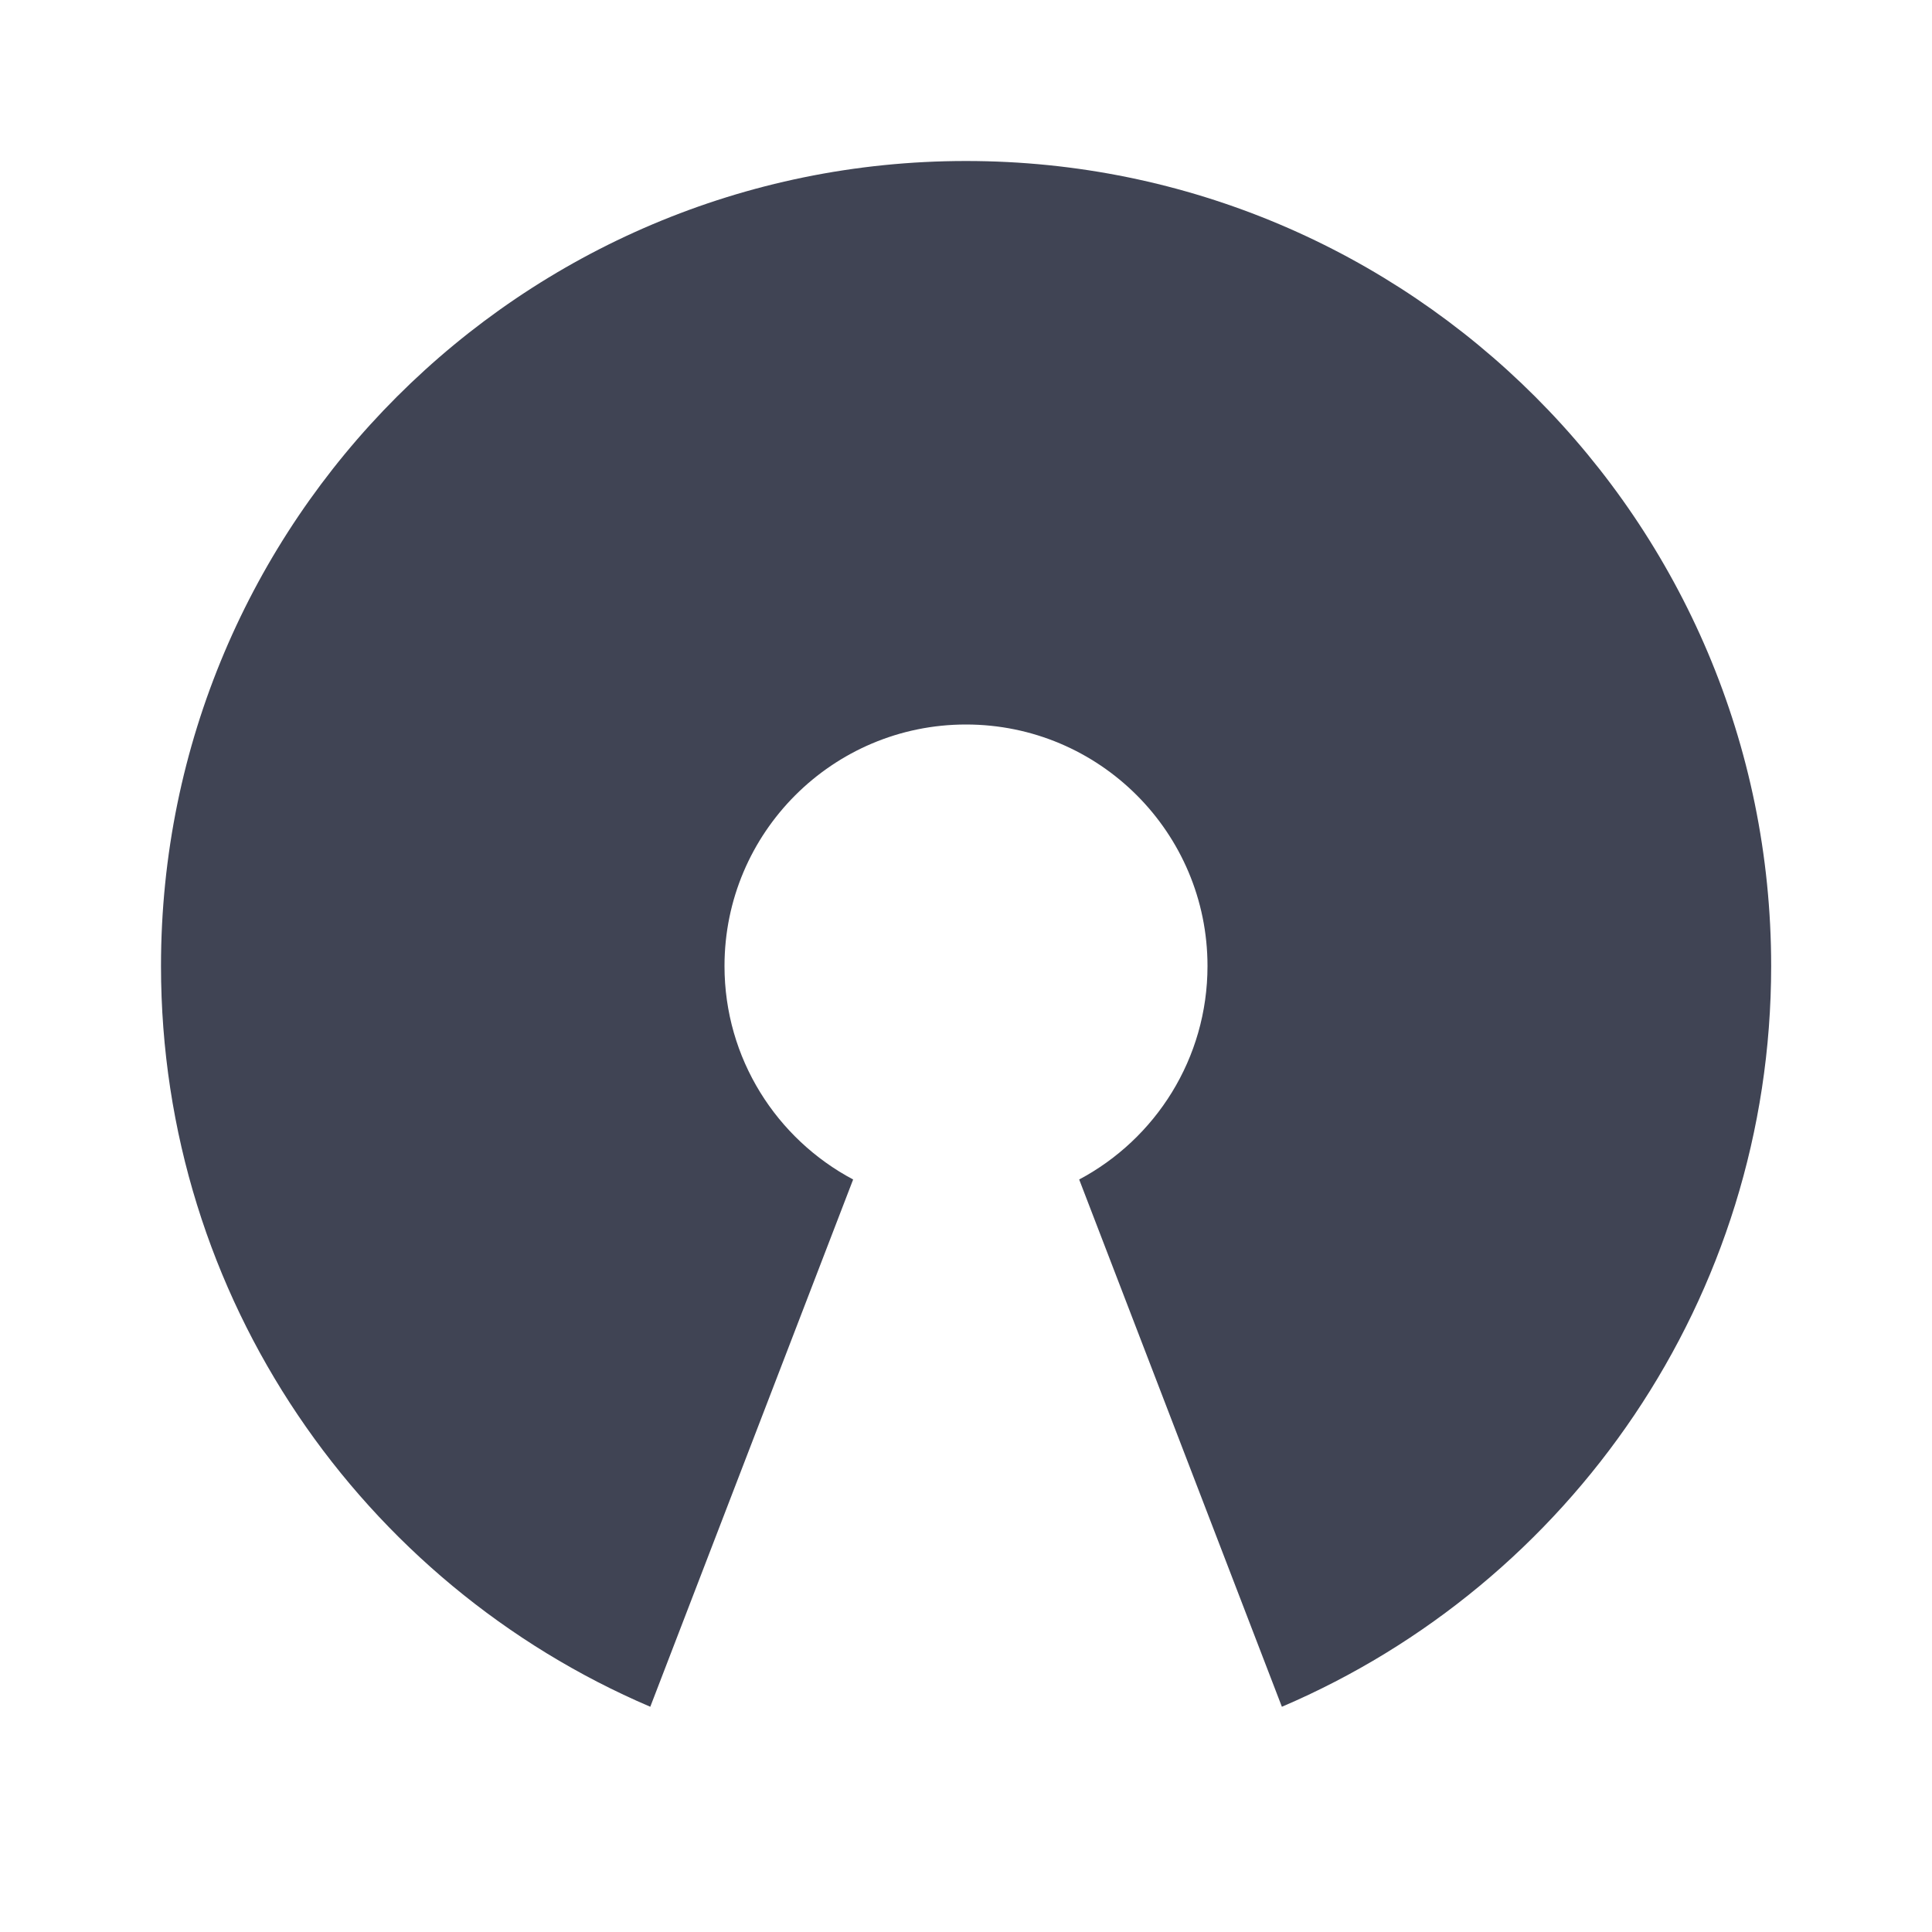 <svg width="12" height="12" viewBox="0 0 12 12" fill="none" xmlns="http://www.w3.org/2000/svg">
<path d="M6 1C8.762 1 11.001 3.239 11.001 6C11.001 8.065 9.748 9.838 7.962 10.601L6.703 7.326C7.177 7.074 7.5 6.575 7.5 6C7.5 5.172 6.829 4.5 6 4.5C5.172 4.5 4.5 5.172 4.5 6C4.5 6.575 4.824 7.074 5.299 7.326L4.039 10.601C2.253 9.838 1 8.065 1 6C1 3.239 3.239 1 6 1Z" fill="#404454"/>
</svg>
